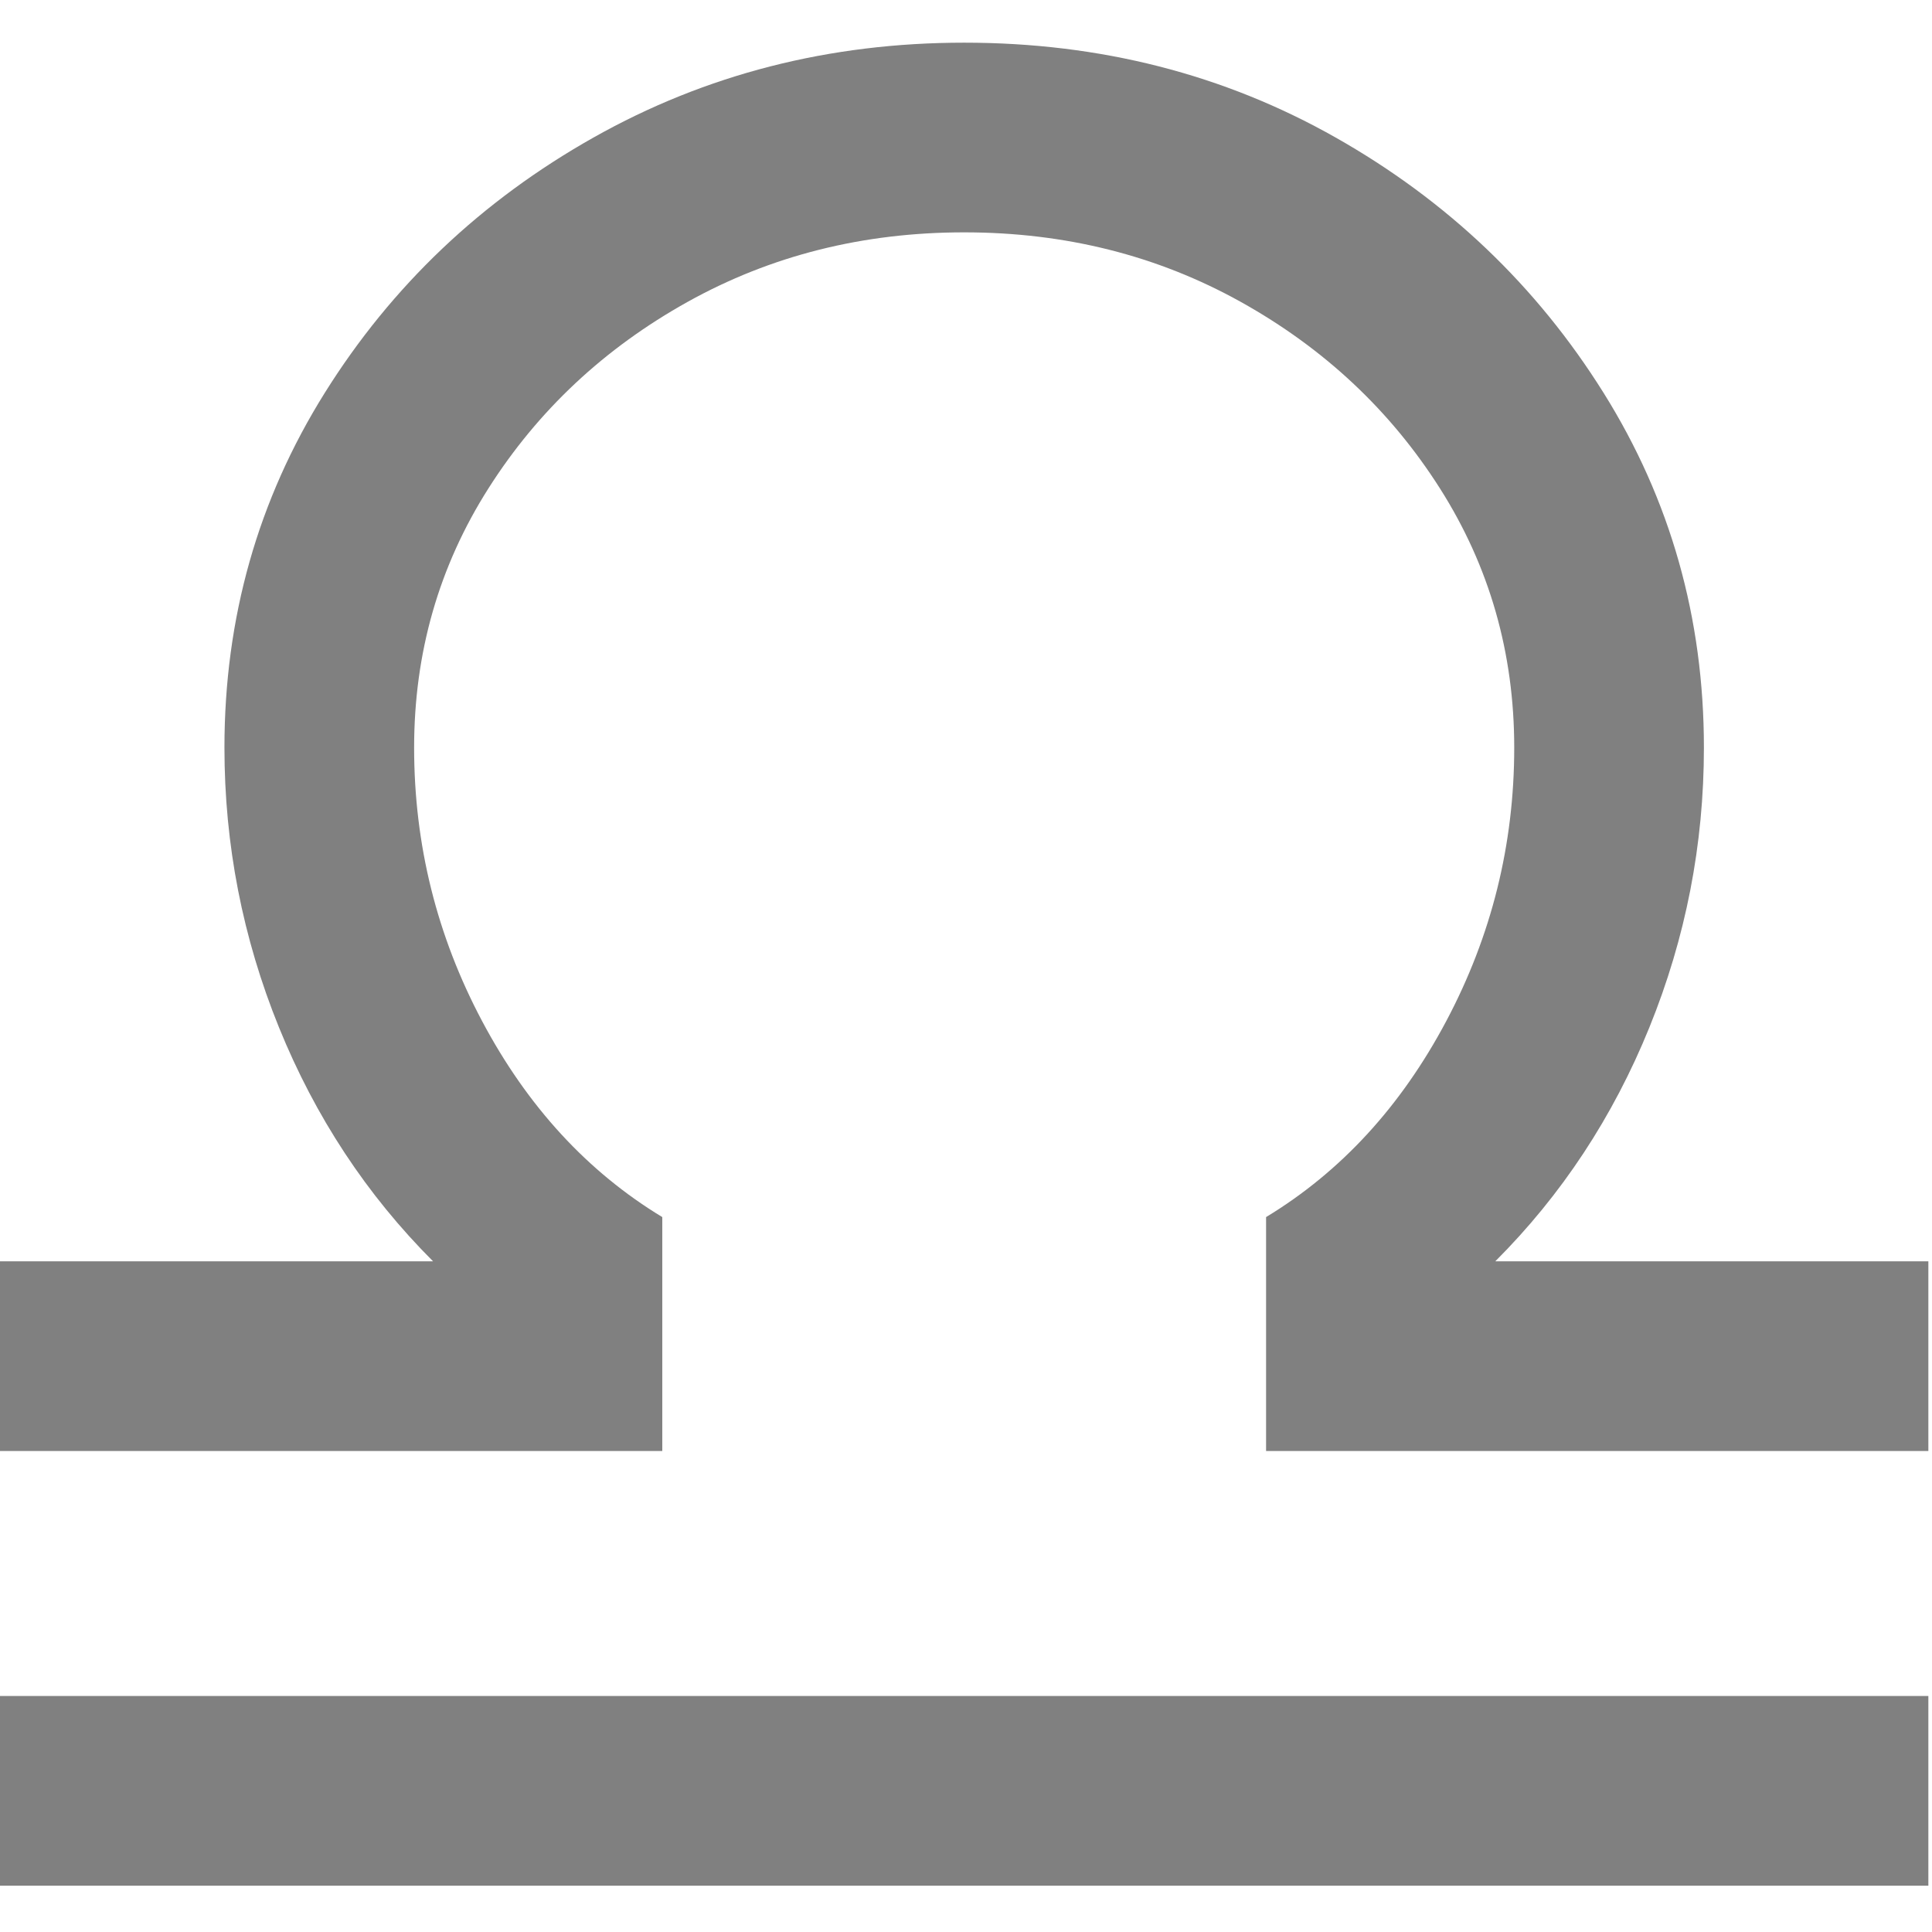 <?xml version="1.0" encoding="UTF-8" standalone="no"?>
<!DOCTYPE svg PUBLIC "-//W3C//DTD SVG 1.1//EN" "http://www.w3.org/Graphics/SVG/1.1/DTD/svg11.dtd">
<svg width="100%" height="100%" viewBox="0 0 284 284" version="1.1" xmlns="http://www.w3.org/2000/svg" xmlns:xlink="http://www.w3.org/1999/xlink" xml:space="preserve" xmlns:serif="http://www.serif.com/" fill="#808080" style="fill-rule:evenodd;clip-rule:evenodd;stroke-linejoin:round;stroke-miterlimit:2;">
    <path d="M0,277.191L0,249.309L283.465,249.309L283.465,277.191L0,277.191ZM0,213.295L0,185.414L63.663,185.414C53.905,175.655 46.353,164.193 41.009,151.026C35.665,137.86 32.993,124.151 32.993,109.901C32.993,90.848 37.911,73.461 47.748,57.738C57.584,42.016 70.75,29.508 87.247,20.214C103.743,10.92 121.905,6.273 141.732,6.273C161.714,6.273 179.915,10.92 196.334,20.214C212.753,29.508 225.881,42.016 235.717,57.738C245.553,73.461 250.471,90.848 250.471,109.901C250.471,124.151 247.799,137.86 242.455,151.026C237.111,164.193 229.56,175.655 219.801,185.414L283.465,185.414L283.465,213.295L186.111,213.295L186.111,178.908C197.109,172.247 205.938,162.644 212.598,150.097C219.259,137.55 222.589,124.151 222.589,109.901C222.589,95.96 218.949,83.258 211.669,71.796C204.389,60.333 194.63,51.194 182.393,44.378C170.156,37.563 156.603,34.155 141.732,34.155C126.862,34.155 113.308,37.563 101.071,44.378C88.834,51.194 79.076,60.333 71.796,71.796C64.515,83.258 60.875,95.96 60.875,109.901C60.875,124.151 64.205,137.55 70.866,150.097C77.527,162.644 86.356,172.247 97.354,178.908L97.354,213.295L0,213.295Z"/>
</svg>
